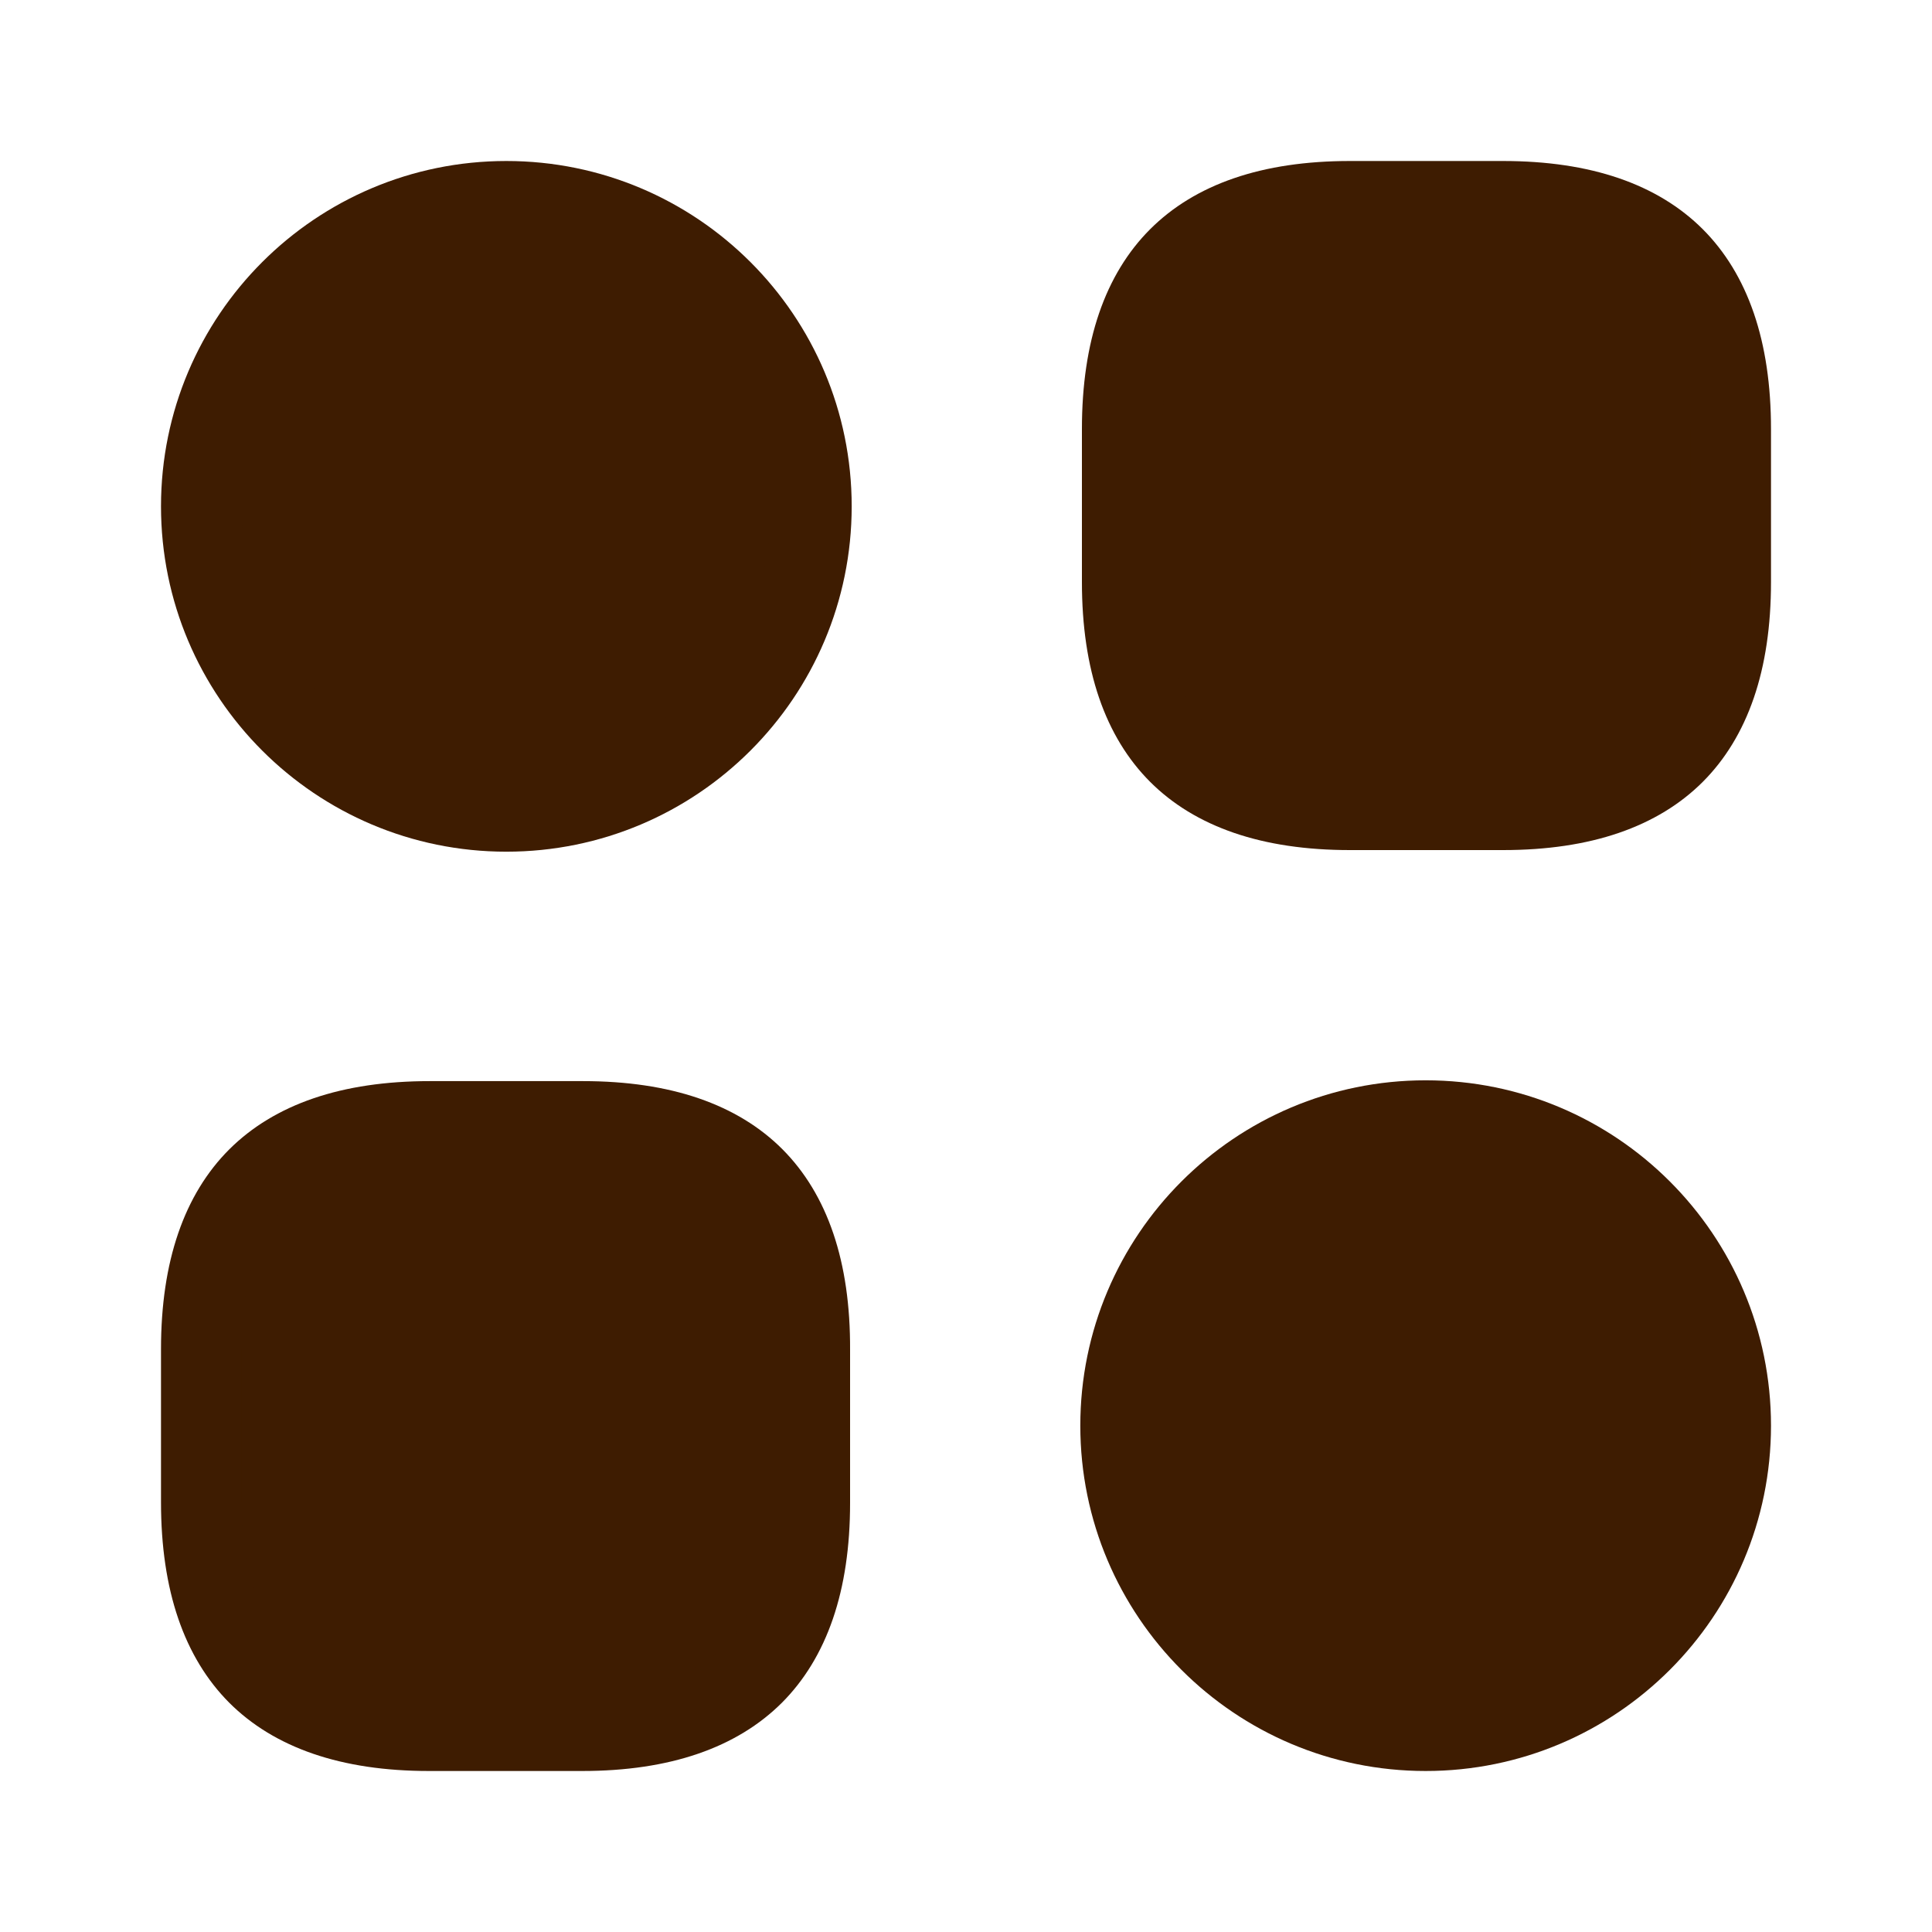 <svg width="24" height="24" viewBox="0 0 24 24" fill="none" xmlns="http://www.w3.org/2000/svg">
<path d="M16.77 2.5H18.67C19.676 2.5 20.362 2.764 20.799 3.201C21.236 3.638 21.5 4.324 21.5 5.33V7.23C21.5 8.236 21.236 8.922 20.799 9.359C20.362 9.796 19.676 10.06 18.67 10.06H16.77C15.764 10.06 15.078 9.796 14.641 9.359C14.204 8.922 13.94 8.236 13.94 7.23V5.33C13.94 4.324 14.204 3.638 14.641 3.201C15.078 2.764 15.764 2.5 16.77 2.5Z" fill="#3E1C01" stroke="#3E1C01"/>
<path d="M10.06 16.768V16.77V18.67C10.06 19.676 9.796 20.362 9.359 20.799C8.922 21.235 8.236 21.5 7.23 21.5H5.33C4.324 21.5 3.638 21.235 3.201 20.798C2.765 20.36 2.5 19.672 2.5 18.66V16.76C2.5 15.754 2.764 15.068 3.202 14.631C3.64 14.195 4.328 13.93 5.34 13.93H7.24C8.246 13.93 8.932 14.194 9.367 14.631C9.802 15.068 10.065 15.756 10.06 16.768Z" fill="#3E1C01" stroke="#3E1C01"/>
<path d="M10.08 6.29C10.08 8.383 8.383 10.08 6.29 10.08C4.197 10.08 2.5 8.383 2.5 6.29C2.5 4.197 4.197 2.5 6.29 2.5C8.383 2.5 10.08 4.197 10.08 6.29Z" fill="#3E1C01" stroke="#3E1C01"/>
<path d="M21.5 17.71C21.5 19.803 19.803 21.5 17.71 21.5C15.617 21.5 13.92 19.803 13.92 17.71C13.92 15.617 15.617 13.92 17.71 13.92C19.803 13.92 21.5 15.617 21.5 17.71Z" fill="#3E1C01" stroke="#3E1C01"/>
</svg>
